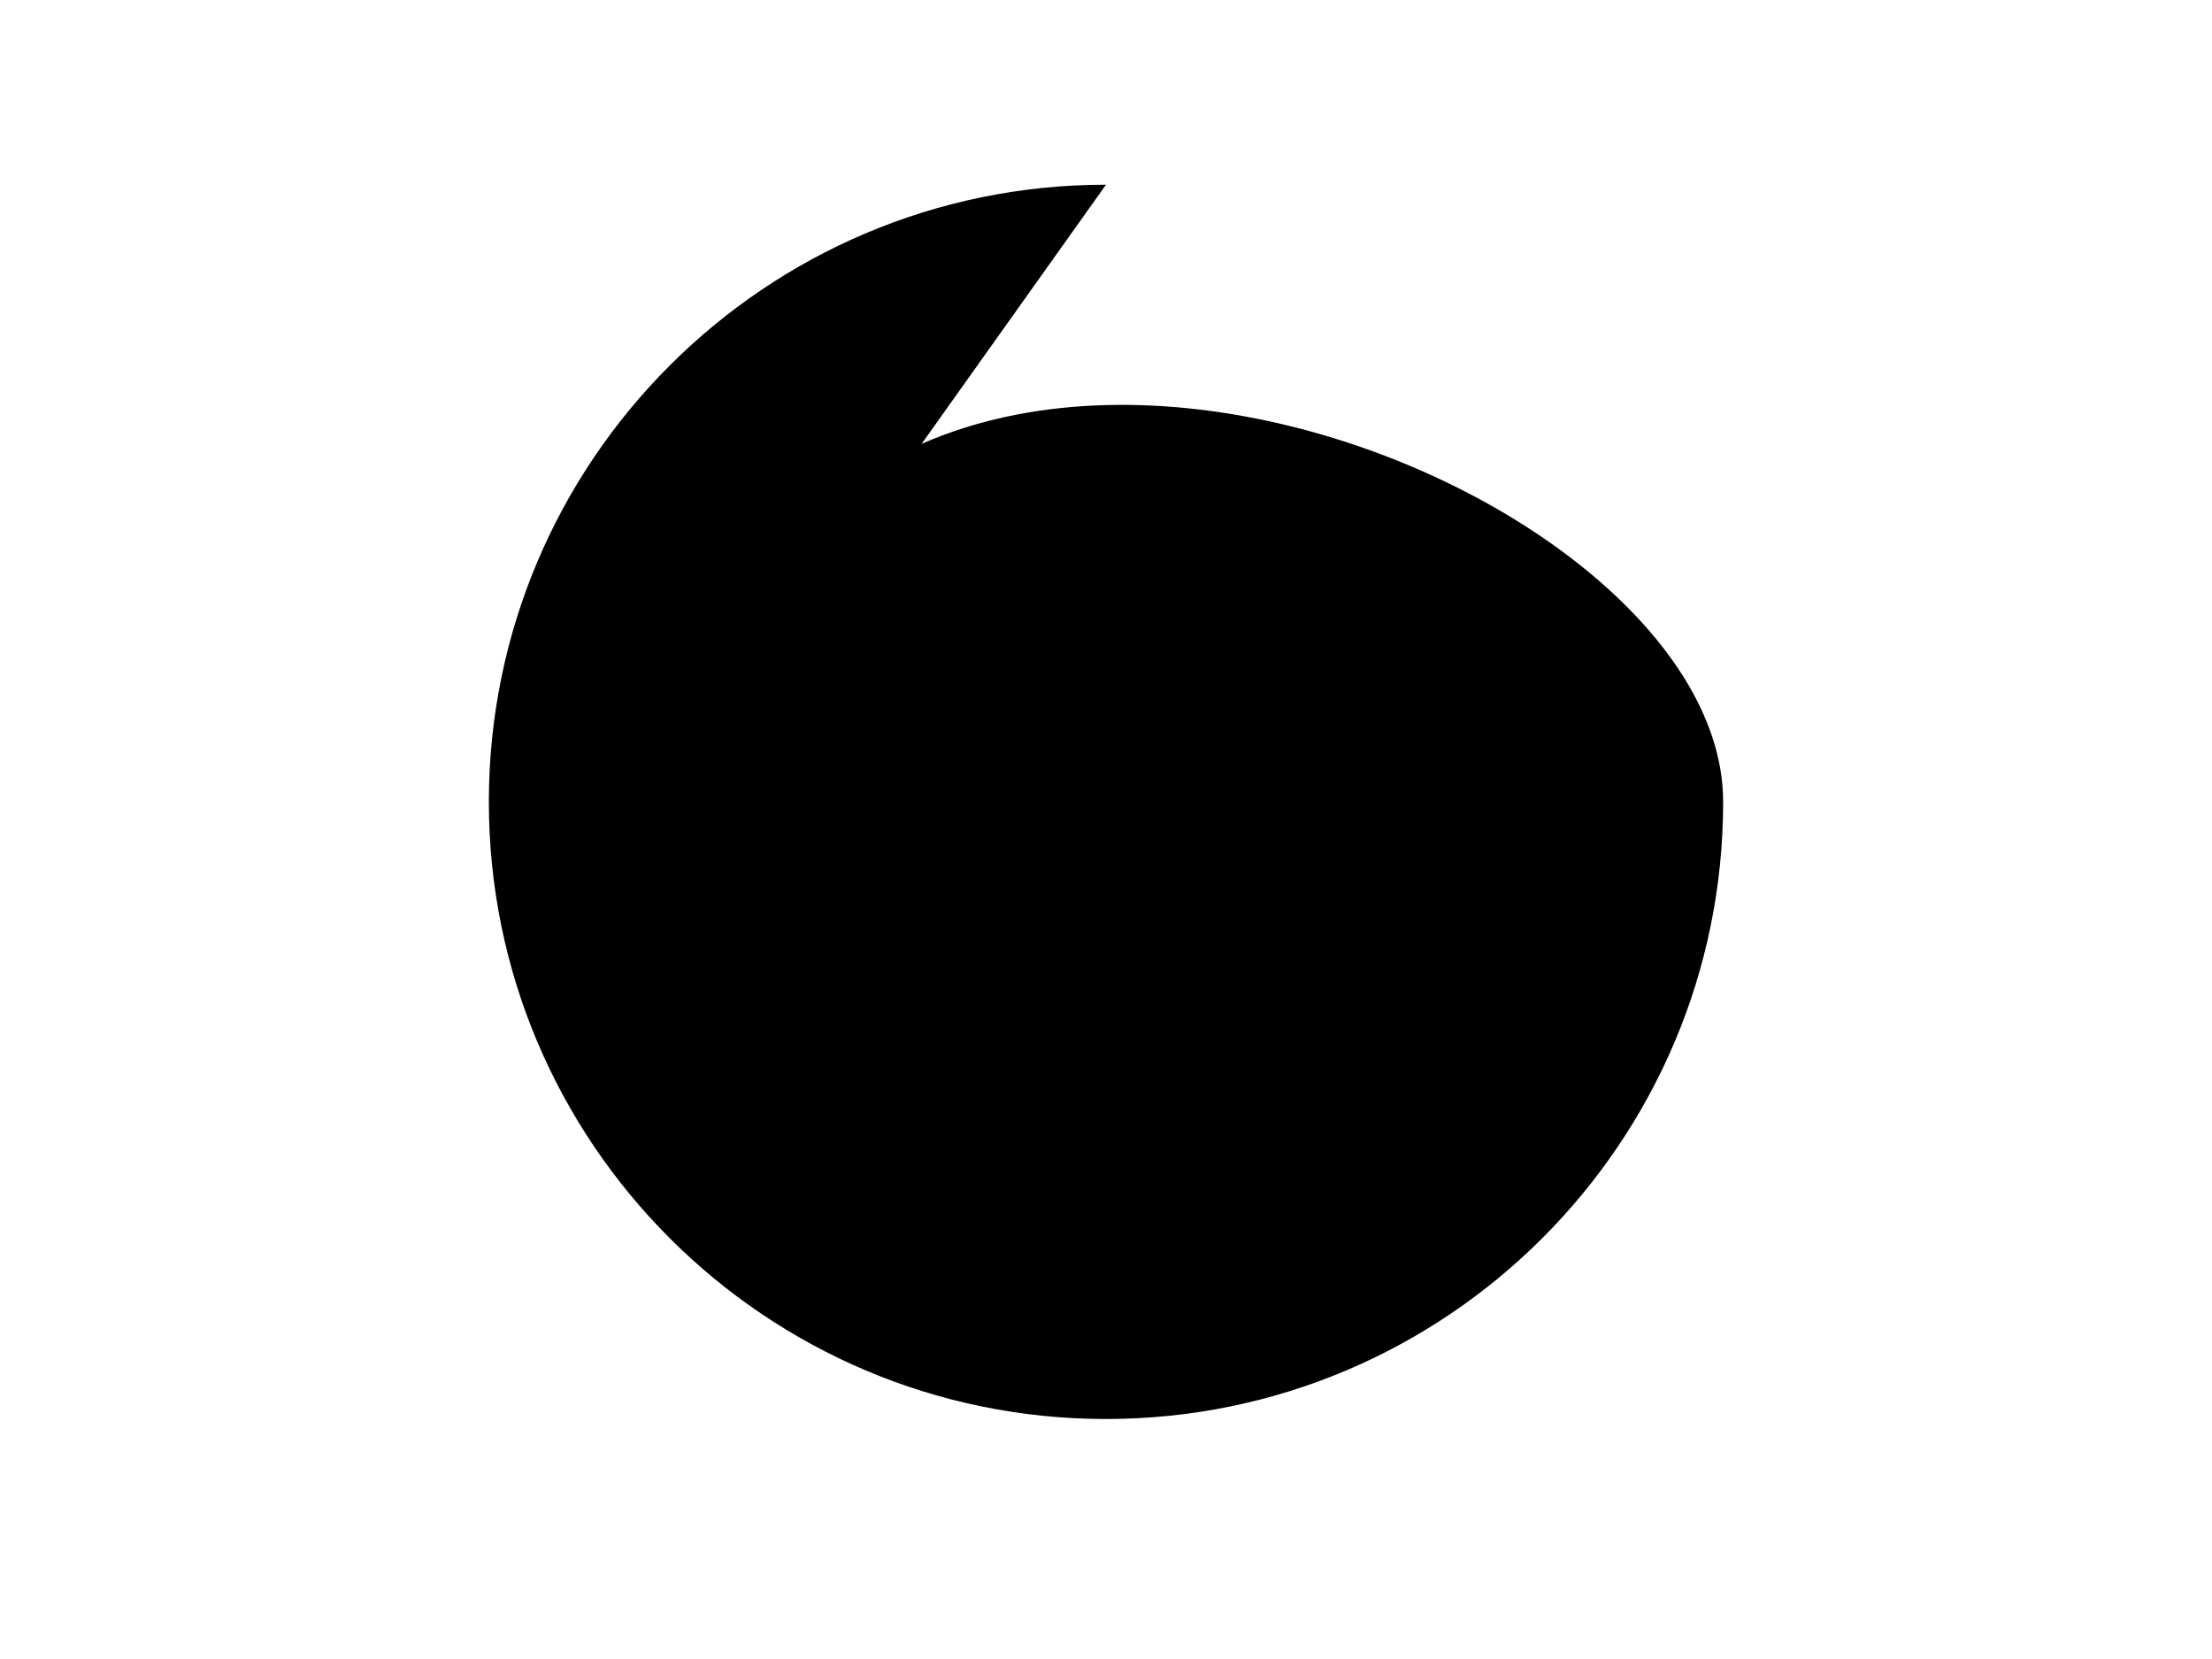 <svg
   xmlns="http://www.w3.org/2000/svg"
   width="400"
   height="300"
   version="1.1"
   id="svg">
  <path
     d="M 123.3,141.2 C 143.8,22,311.6,83.4,311.6,145s-50,111.6-111.6,111.6S88.4,206.6,88.4,145S138.4,33.4,200,33.4"

     id="wiggle"
     class="weirdPath"/>
</svg>